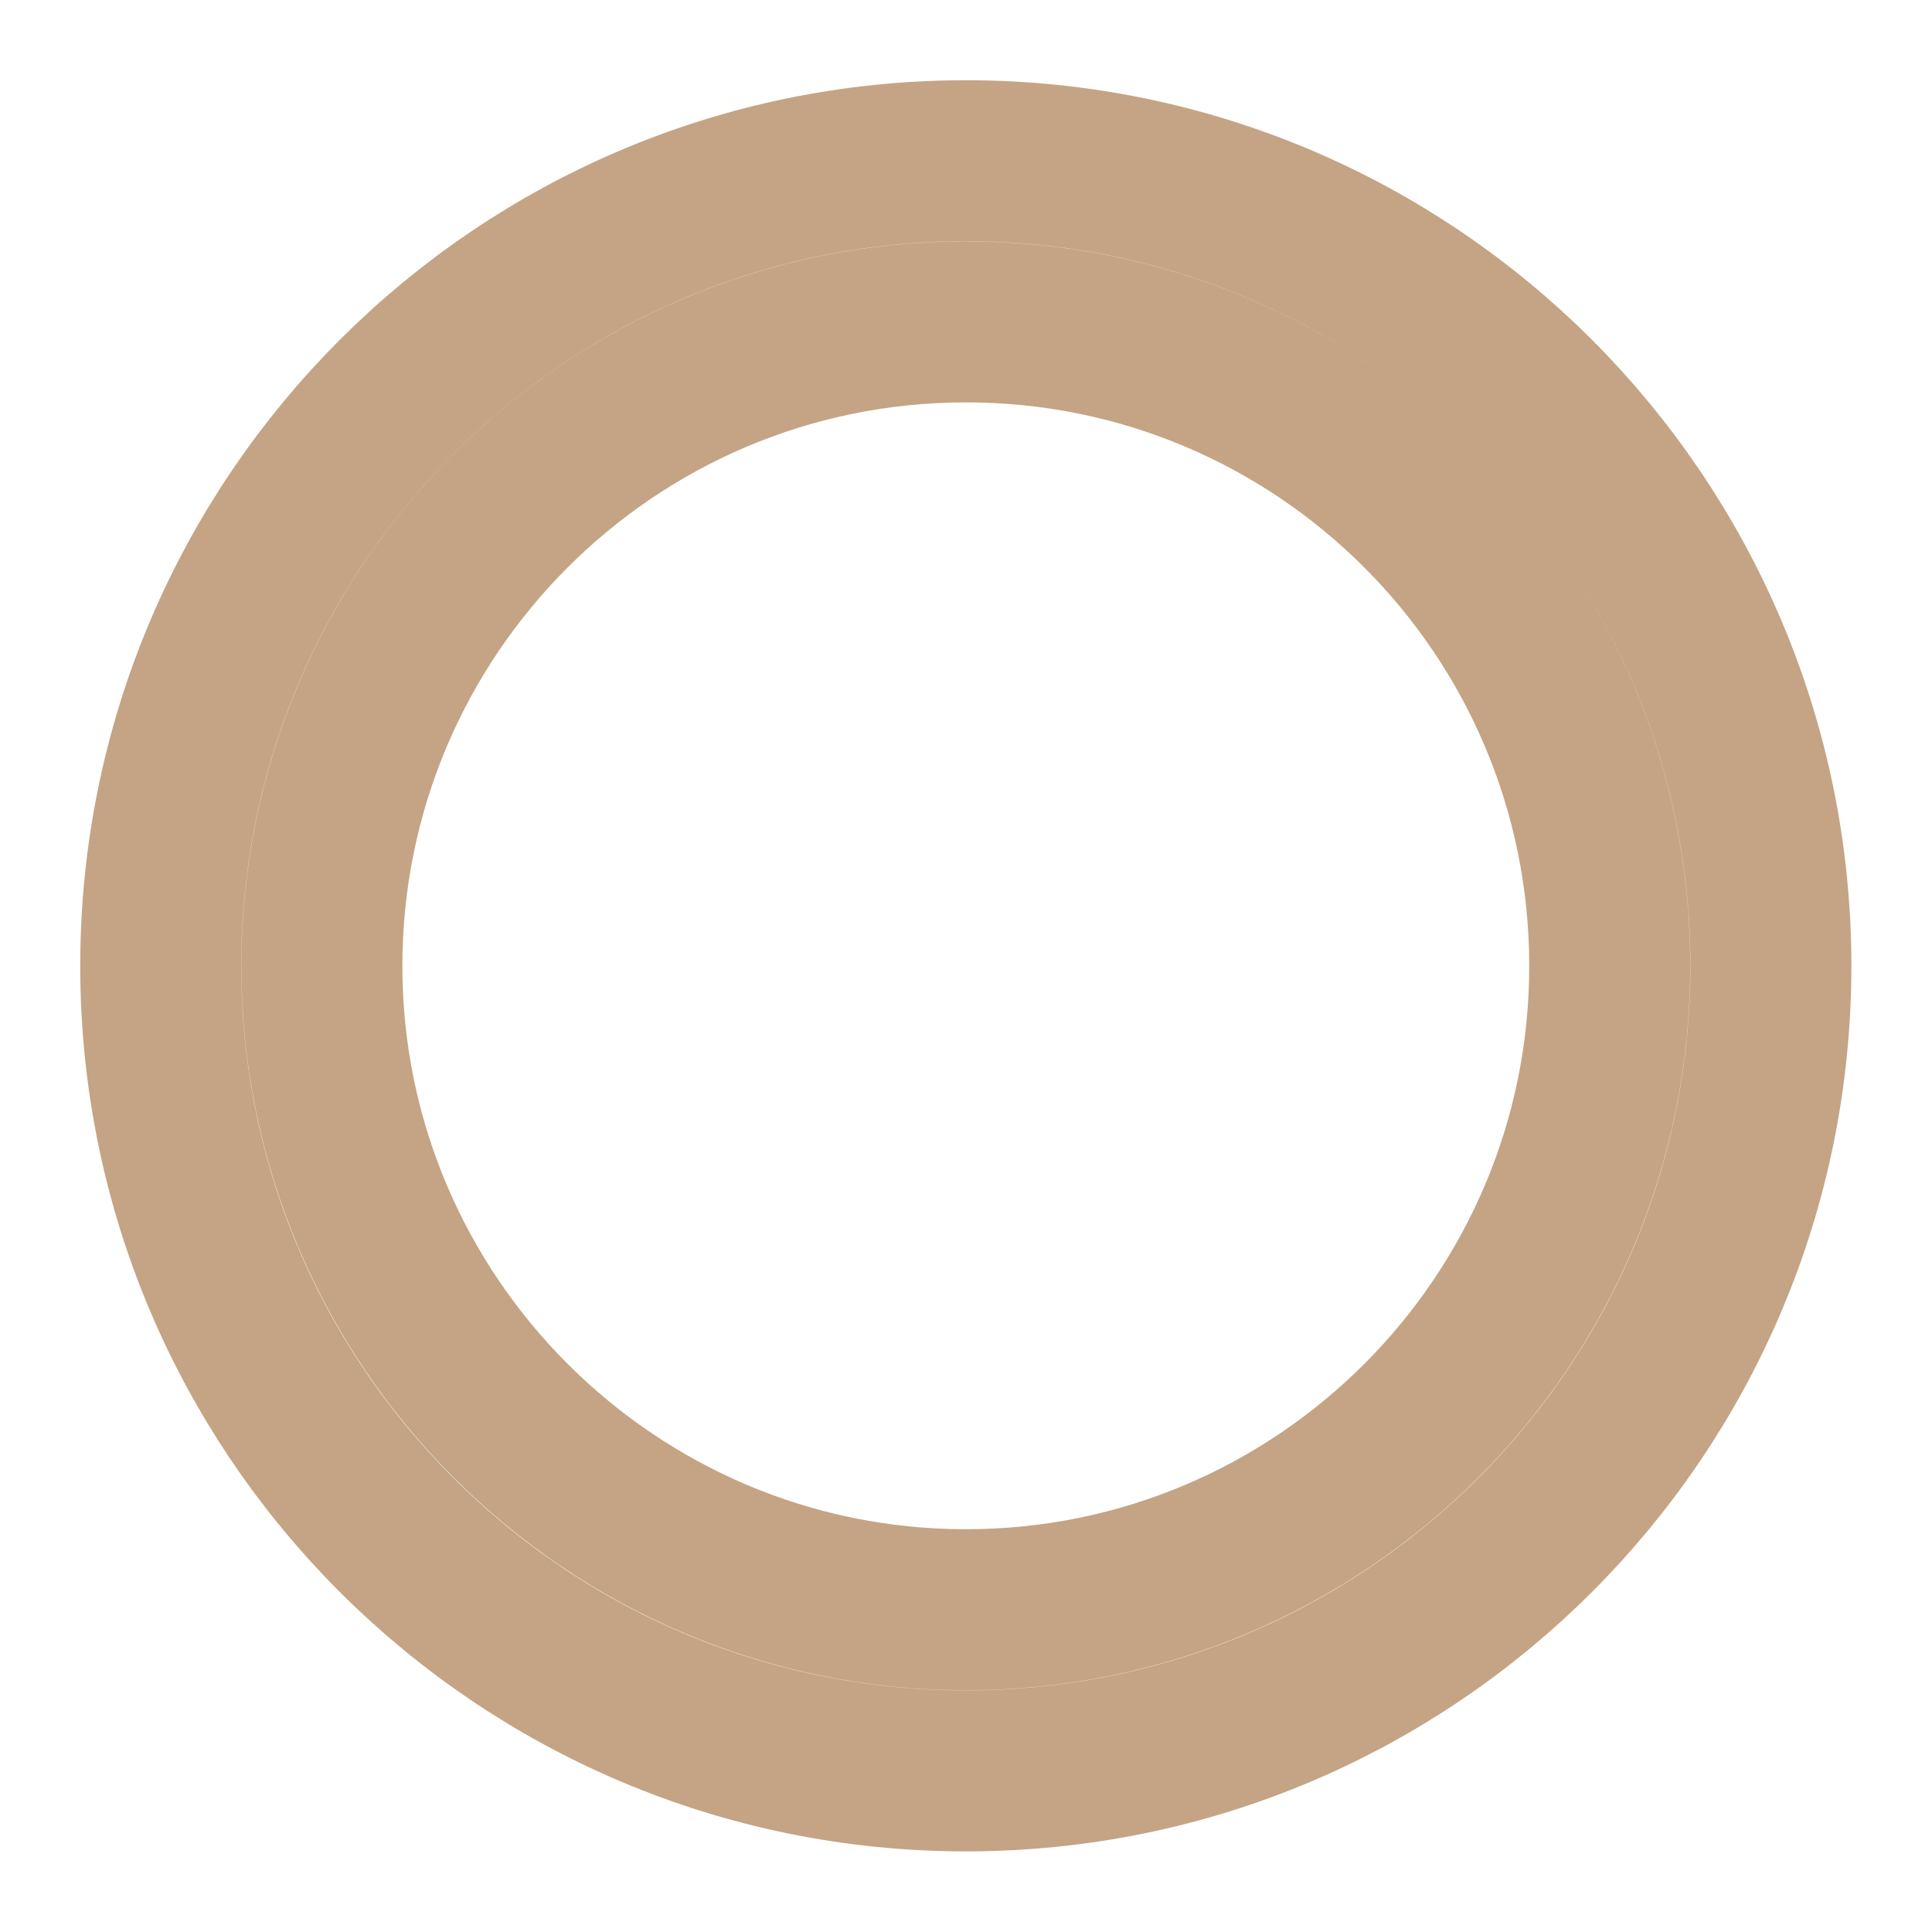 <svg width="50" height="50" viewBox="0 0 50 50" fill="none" xmlns="http://www.w3.org/2000/svg" xmlns:xlink="http://www.w3.org/1999/xlink">
	<desc>
			Created with Pixso.
	</desc>
	<defs/>
	<path id="Vector" d="M4.16 25C4.16 36.5 13.5 45.83 25 45.83C36.5 45.83 45.83 36.5 45.83 25C45.83 13.5 36.5 4.16 25 4.16C13.5 4.16 4.16 13.5 4.16 25ZM8.33 25C8.33 15.81 15.79 8.33 25 8.33C34.2 8.33 41.66 15.79 41.66 25C41.66 34.2 34.18 41.66 25 41.66C15.81 41.66 8.33 34.18 8.33 25Z" stroke="#C4A484" stroke-opacity="1" stroke-width="4.167"/>
</svg>
